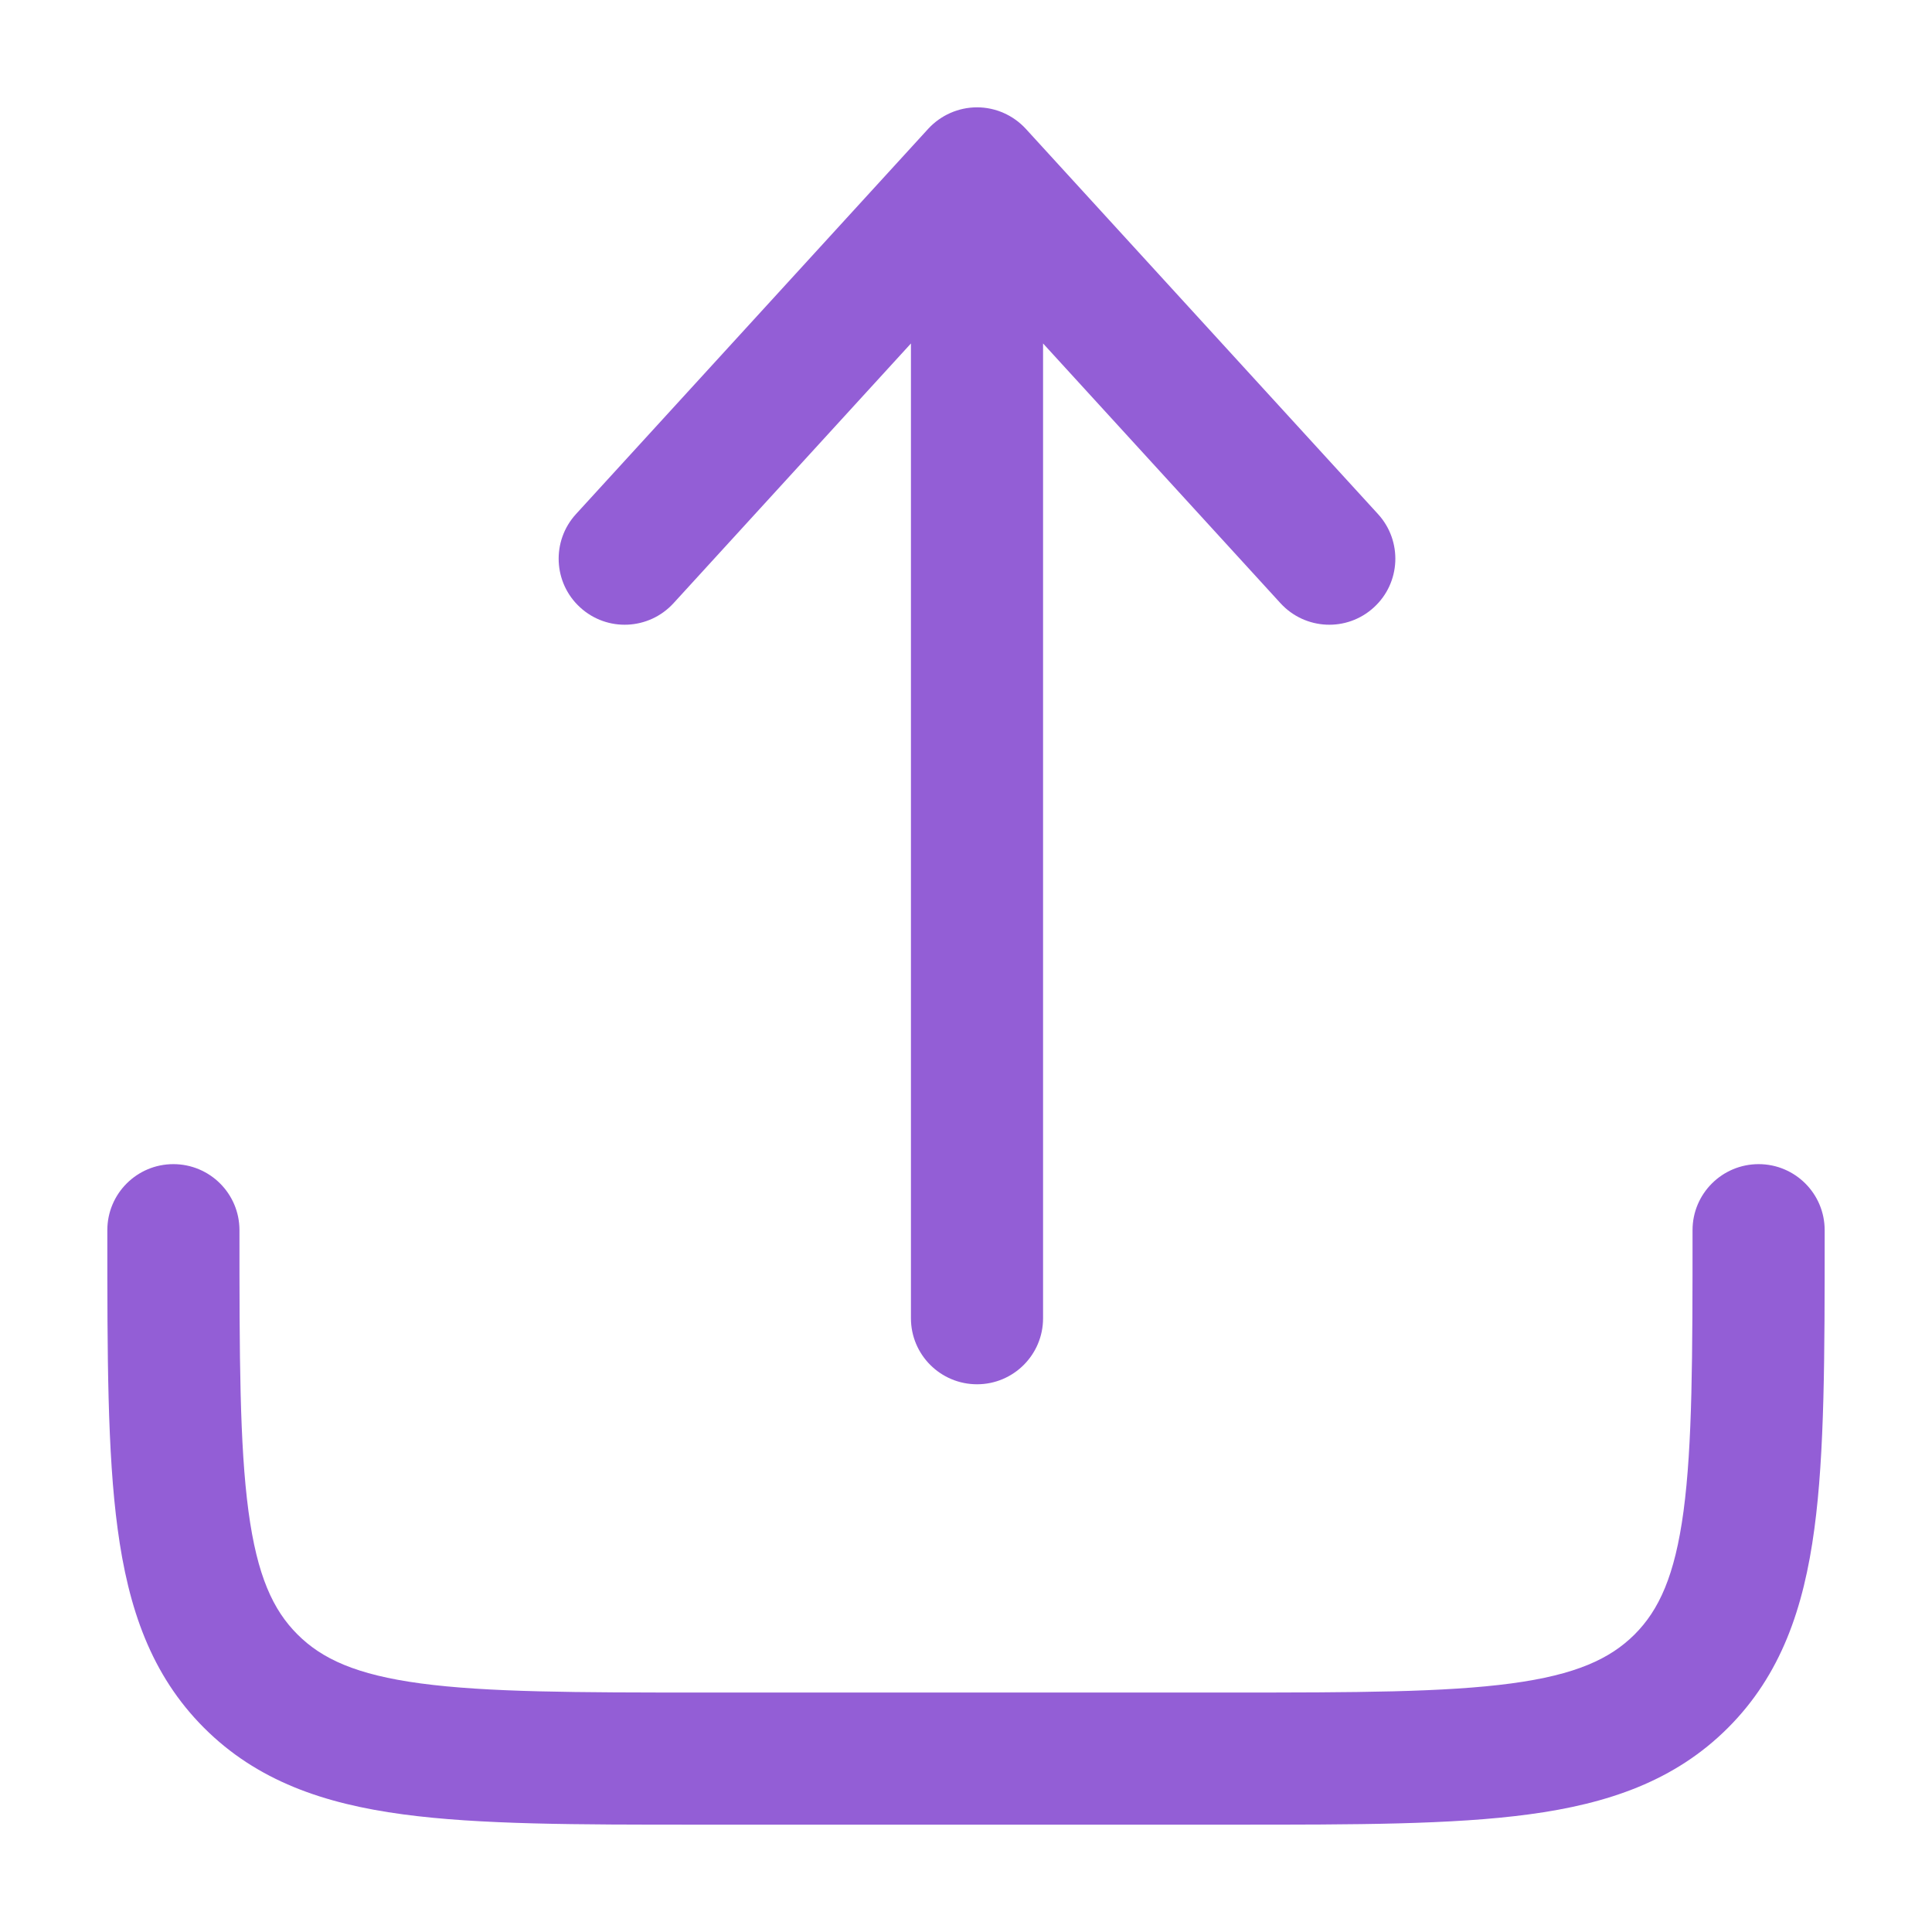 <svg width="18" height="18" viewBox="0 0 18 18" fill="none" xmlns="http://www.w3.org/2000/svg">
<path d="M2.231 11.461C2.231 11.121 1.955 10.846 1.615 10.846C1.276 10.846 1 11.121 1 11.461V11.506C1 12.628 1 13.533 1.096 14.244C1.195 14.983 1.407 15.604 1.901 16.098C2.395 16.592 3.017 16.805 3.755 16.904C4.467 17 5.371 17 6.493 17H11.507C12.629 17 13.533 17 14.245 16.904C14.983 16.805 15.605 16.592 16.099 16.098C16.593 15.604 16.805 14.983 16.904 14.244C17 13.533 17 12.628 17 11.506V11.461C17 11.121 16.724 10.846 16.385 10.846C16.045 10.846 15.769 11.121 15.769 11.461C15.769 12.639 15.768 13.46 15.685 14.08C15.604 14.682 15.456 15.001 15.229 15.228C15.001 15.455 14.683 15.603 14.081 15.684C13.461 15.767 12.639 15.769 11.461 15.769H6.538C5.361 15.769 4.539 15.767 3.919 15.684C3.317 15.603 2.999 15.455 2.772 15.228C2.544 15.001 2.396 14.682 2.315 14.08C2.232 13.46 2.231 12.639 2.231 11.461Z" fill="#935ED6"/>
<path d="M8.648 1.2C8.765 1.073 8.93 1 9.103 1C9.275 1 9.44 1.073 9.557 1.2L12.839 4.79C13.068 5.041 13.051 5.43 12.8 5.659C12.549 5.889 12.16 5.871 11.93 5.62L9.718 3.2L9.718 12.282C9.718 12.622 9.442 12.897 9.103 12.897C8.763 12.897 8.487 12.622 8.487 12.282L8.487 3.2L6.275 5.62C6.045 5.871 5.656 5.889 5.405 5.659C5.154 5.43 5.137 5.041 5.366 4.79L8.648 1.2Z" fill="#935ED6"/>
</svg>
